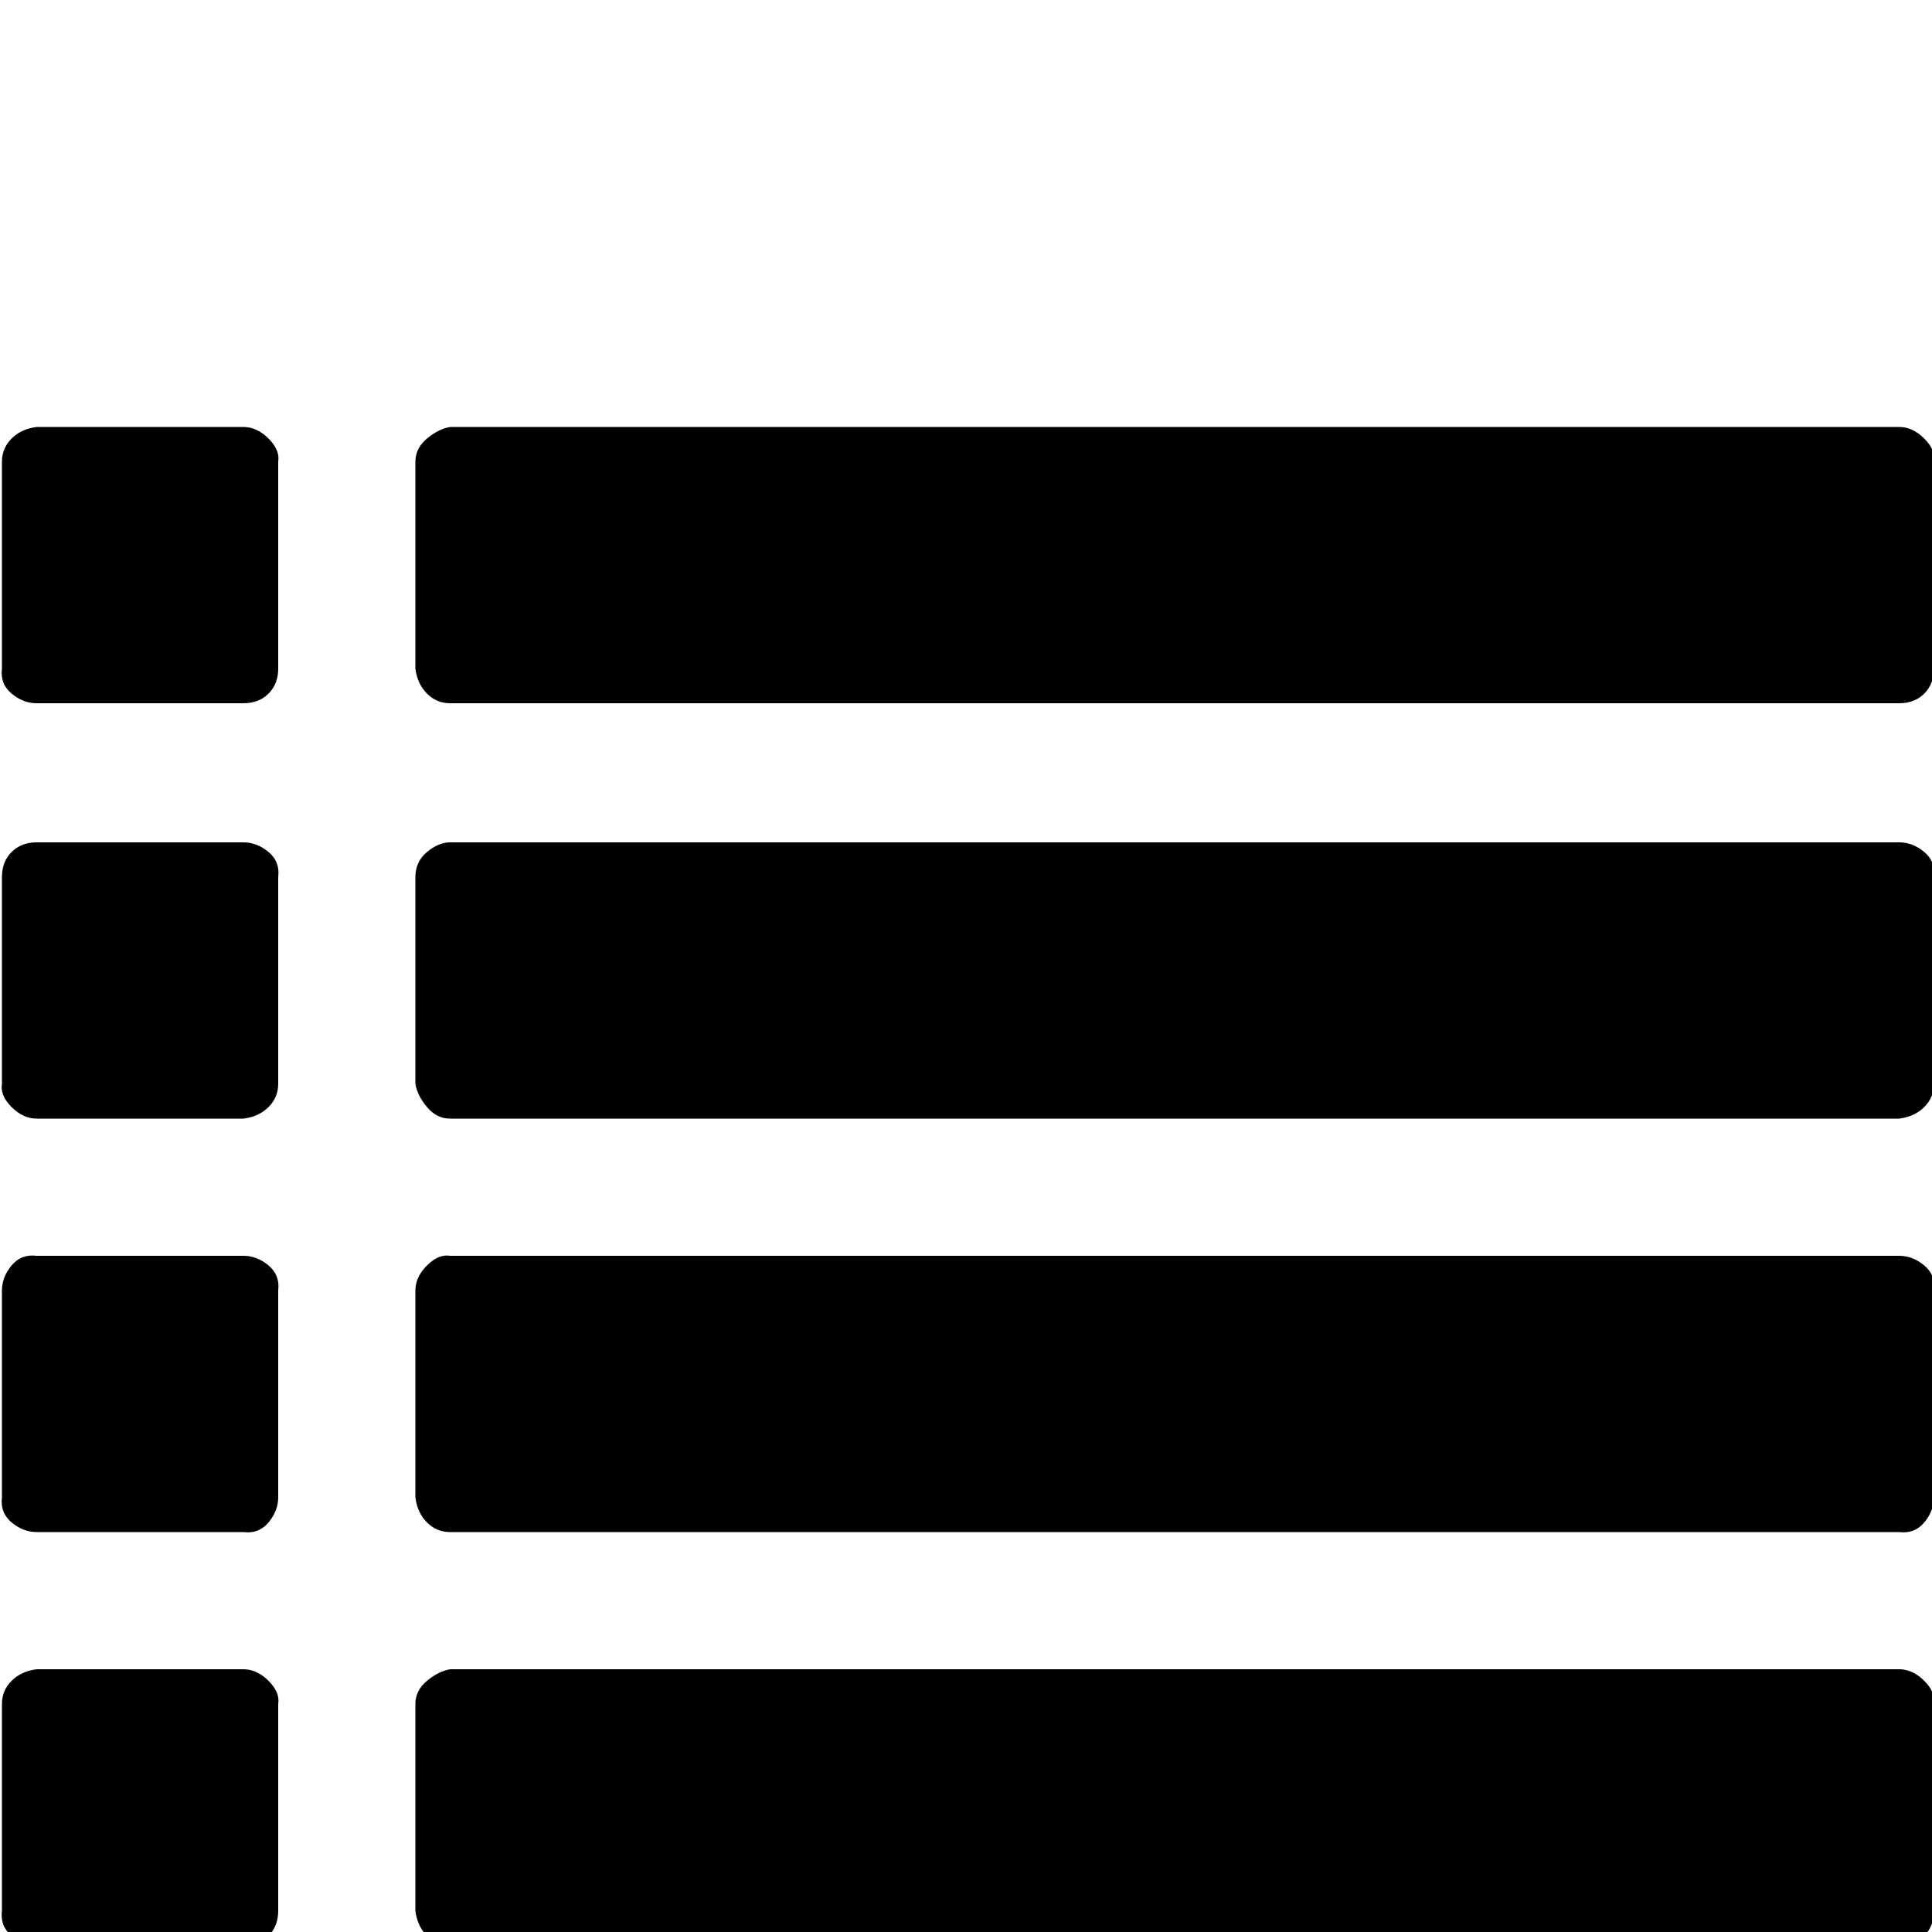 <?xml version="1.0" standalone="no"?>
<!DOCTYPE svg PUBLIC "-//W3C//DTD SVG 1.1//EN" "http://www.w3.org/Graphics/SVG/1.1/DTD/svg11.dtd" >
<svg xmlns="http://www.w3.org/2000/svg" xmlns:xlink="http://www.w3.org/1999/xlink" version="1.1" viewBox="-1 -150 1000 1000">
  <g transform="matrix(1 0 0 -1 0 850)">
   <path fill="currentColor"
d="M0 11v107q0 7 5 12t13 6h107q7 0 13 -6t5 -12v-107q0 -8 -5 -13t-13 -5h-107q-7 0 -13 5t-5 13zM0 225v107q0 7 5 13t13 5h107q7 0 13 -5t5 -13v-107q0 -7 -5 -13t-13 -5h-107q-7 0 -13 5t-5 13zM0 439v107q0 8 5 13t13 5h107q7 0 13 -5t5 -13v-107q0 -7 -5 -12t-13 -6
h-107q-7 0 -13 6t-5 12zM0 654v107q0 7 5 12t13 6h107q7 0 13 -6t5 -12v-107q0 -8 -5 -13t-13 -5h-107q-7 0 -13 5t-5 13zM214 11v107q0 7 6 12t12 6h750q7 0 13 -6t5 -12v-107q0 -8 -5 -13t-13 -5h-750q-7 0 -12 5t-6 13zM214 225v107q0 7 6 13t12 5h750q7 0 13 -5t5 -13
v-107q0 -7 -5 -13t-13 -5h-750q-7 0 -12 5t-6 13zM214 439v107q0 8 6 13t12 5h750q7 0 13 -5t5 -13v-107q0 -7 -5 -12t-13 -6h-750q-7 0 -12 6t-6 12zM214 654v107q0 7 6 12t12 6h750q7 0 13 -6t5 -12v-107q0 -8 -5 -13t-13 -5h-750q-7 0 -12 5t-6 13z" />
  </g>

</svg>
